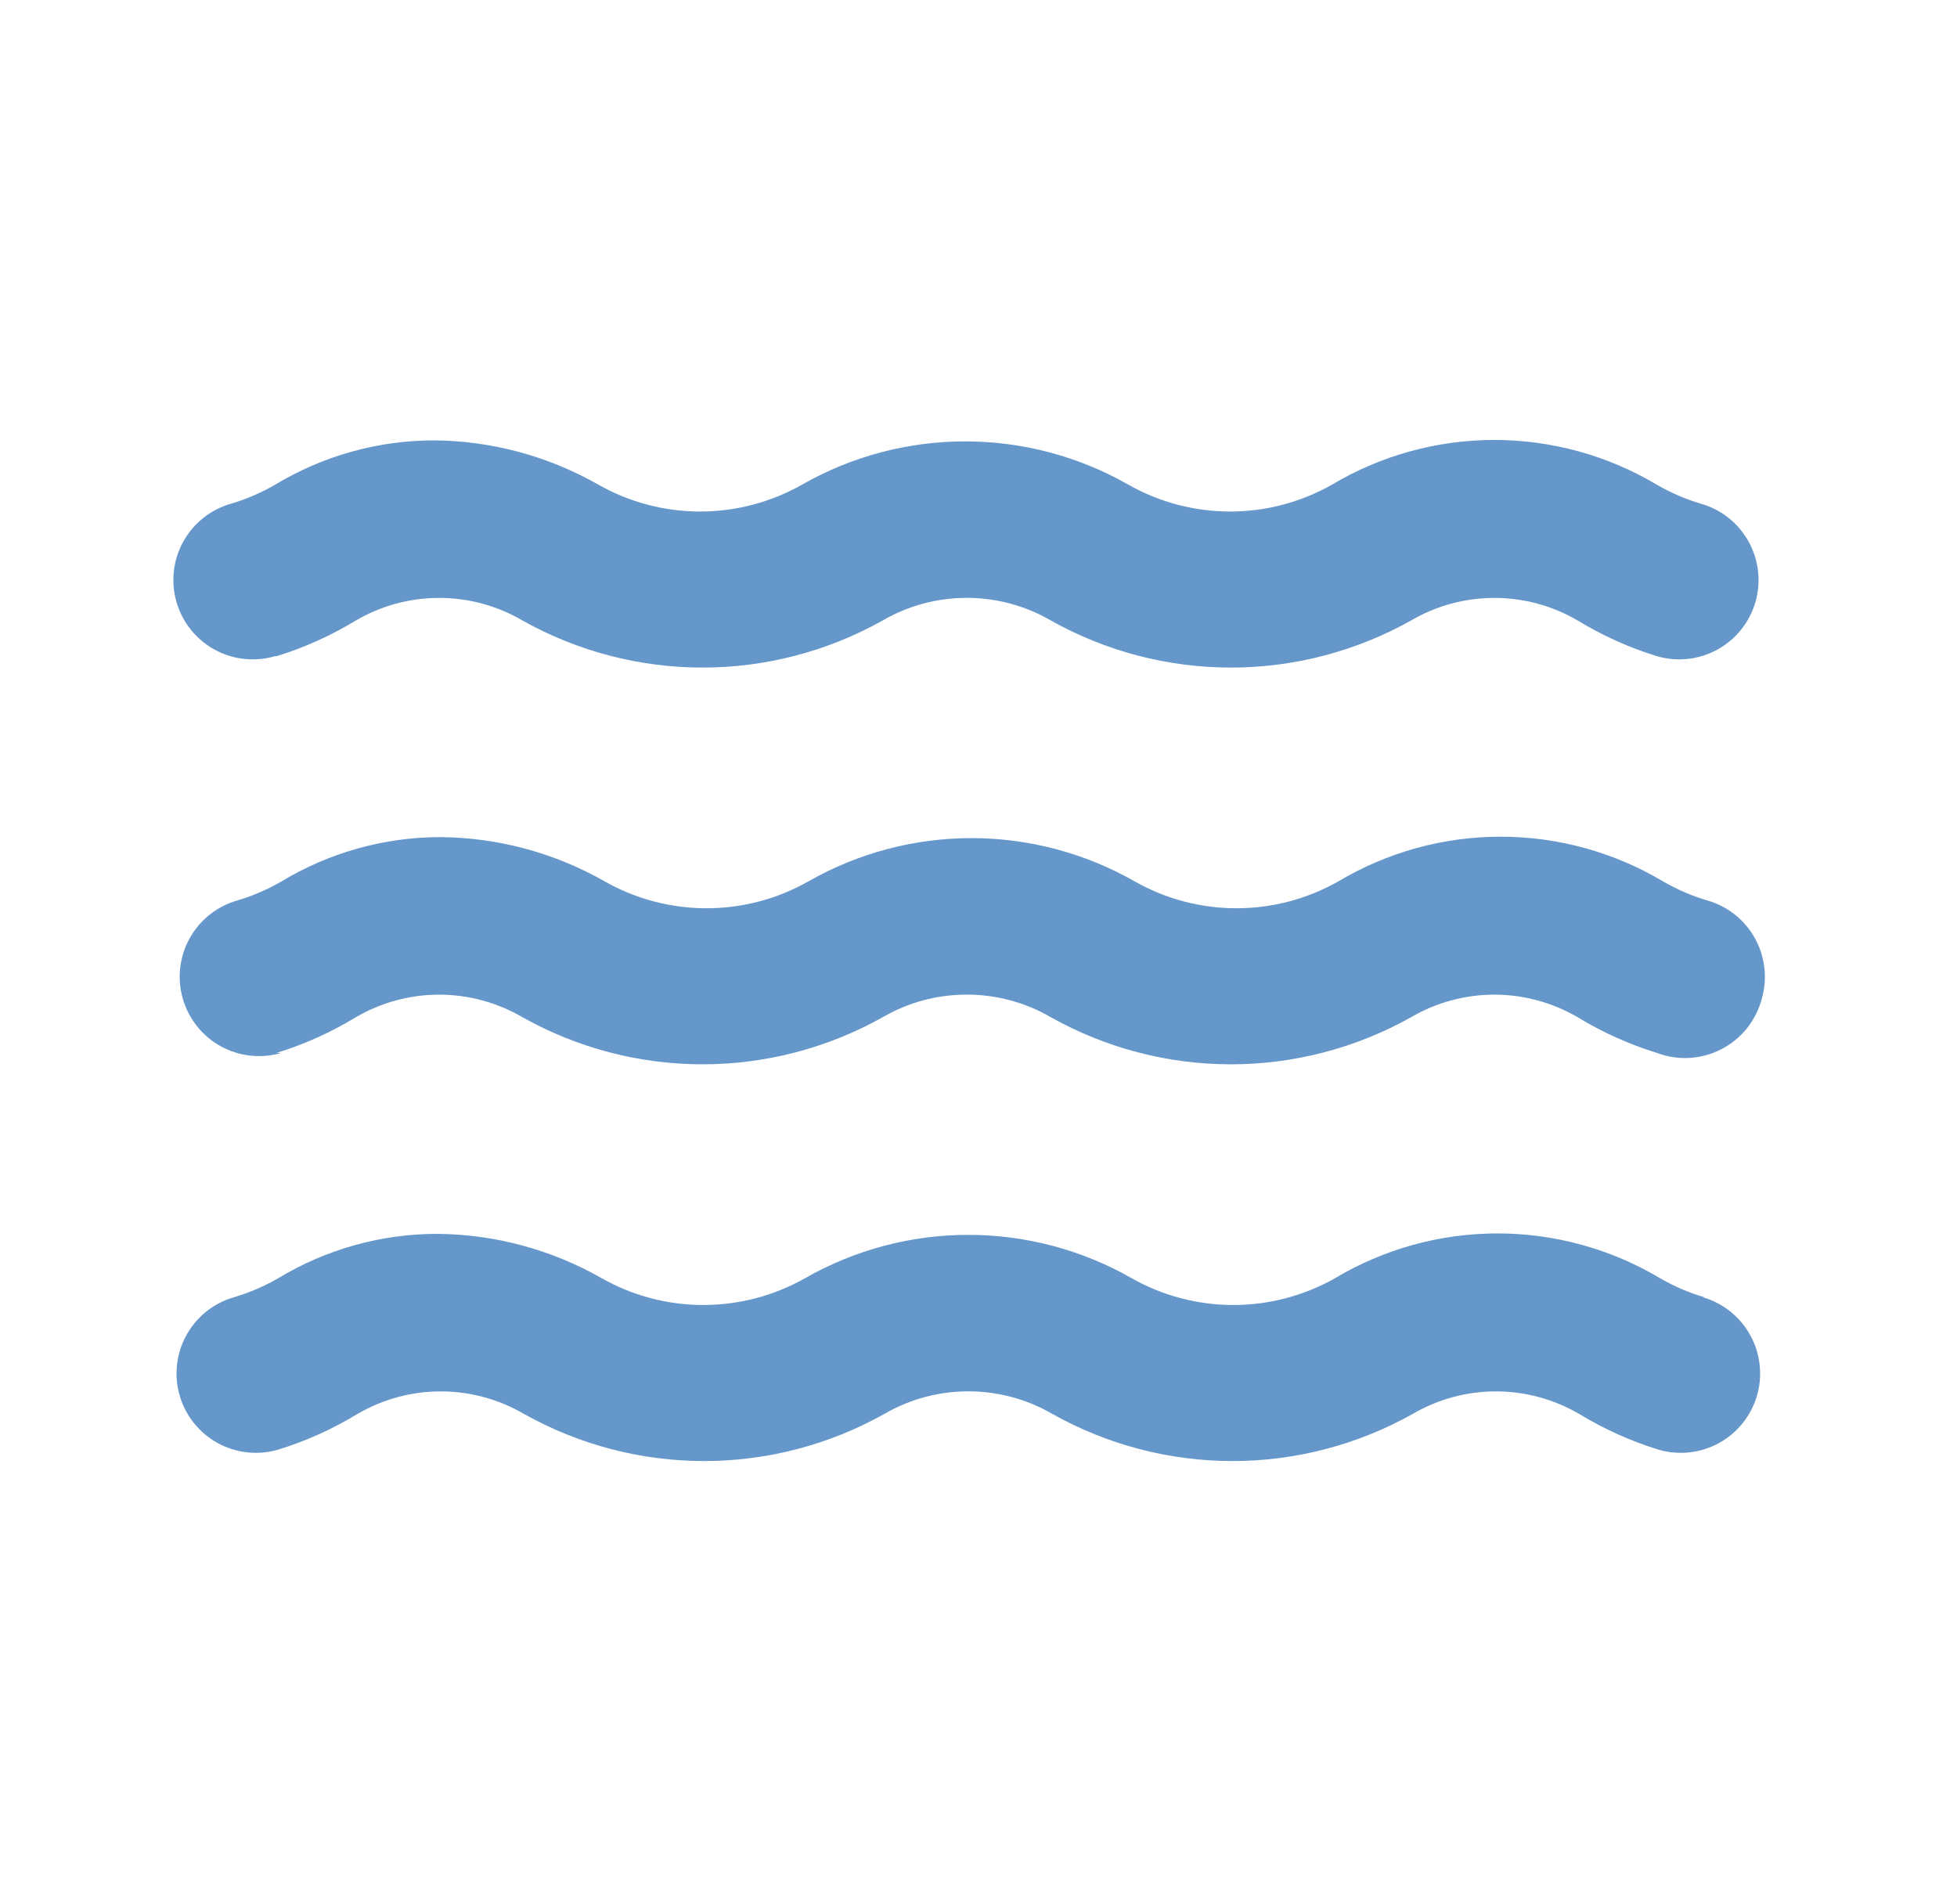 <svg width="37" height="36" viewBox="0 0 37 36" fill="none" xmlns="http://www.w3.org/2000/svg">
<path d="M32.228 24.525C31.934 24.439 31.652 24.318 31.388 24.165C30.458 23.61 29.395 23.317 28.313 23.317C27.23 23.317 26.167 23.61 25.238 24.165C24.652 24.496 23.991 24.67 23.318 24.67C22.645 24.67 21.983 24.496 21.398 24.165C20.457 23.627 19.392 23.344 18.308 23.344C17.224 23.344 16.159 23.627 15.218 24.165C14.632 24.496 13.97 24.67 13.298 24.67C12.625 24.67 11.963 24.496 11.378 24.165C10.427 23.622 9.353 23.332 8.258 23.325C7.2 23.327 6.163 23.618 5.258 24.165C4.993 24.318 4.711 24.439 4.418 24.525C4.036 24.636 3.714 24.895 3.522 25.244C3.331 25.593 3.286 26.003 3.398 26.385C3.509 26.767 3.768 27.089 4.116 27.28C4.465 27.471 4.876 27.516 5.258 27.405C5.784 27.243 6.287 27.016 6.758 26.73C7.236 26.451 7.779 26.303 8.333 26.303C8.886 26.303 9.43 26.451 9.908 26.73C10.948 27.313 12.12 27.62 13.313 27.62C14.505 27.62 15.678 27.313 16.718 26.73C17.201 26.449 17.749 26.302 18.308 26.302C18.866 26.302 19.415 26.449 19.898 26.73C20.938 27.313 22.11 27.62 23.303 27.62C24.495 27.62 25.668 27.313 26.708 26.73C27.186 26.451 27.729 26.303 28.283 26.303C28.836 26.303 29.38 26.451 29.858 26.73C30.328 27.016 30.832 27.243 31.358 27.405C31.74 27.516 32.15 27.471 32.499 27.28C32.848 27.089 33.106 26.767 33.218 26.385C33.329 26.003 33.284 25.593 33.093 25.244C32.902 24.895 32.58 24.636 32.198 24.525L32.228 24.525ZM5.228 12.405C5.754 12.243 6.257 12.016 6.728 11.73C7.206 11.45 7.749 11.303 8.303 11.303C8.856 11.303 9.4 11.45 9.878 11.73C10.918 12.313 12.09 12.62 13.283 12.62C14.475 12.62 15.648 12.313 16.688 11.73C17.171 11.449 17.719 11.302 18.278 11.302C18.836 11.302 19.385 11.449 19.868 11.73C20.908 12.313 22.08 12.62 23.273 12.62C24.465 12.62 25.638 12.313 26.678 11.73C27.155 11.45 27.699 11.303 28.253 11.303C28.806 11.303 29.35 11.45 29.828 11.73C30.298 12.016 30.802 12.243 31.328 12.405C31.517 12.46 31.715 12.477 31.911 12.456C32.106 12.435 32.296 12.375 32.469 12.28C32.642 12.185 32.794 12.058 32.917 11.904C33.041 11.751 33.133 11.574 33.188 11.385C33.243 11.196 33.26 10.998 33.239 10.802C33.217 10.606 33.158 10.416 33.063 10.244C32.968 10.071 32.84 9.919 32.687 9.795C32.533 9.672 32.357 9.58 32.168 9.525C31.874 9.439 31.592 9.318 31.328 9.165C30.398 8.61 29.335 8.317 28.253 8.317C27.17 8.317 26.107 8.61 25.178 9.165C24.592 9.496 23.931 9.67 23.258 9.67C22.585 9.67 21.923 9.496 21.338 9.165C20.397 8.627 19.332 8.344 18.248 8.344C17.164 8.344 16.099 8.627 15.158 9.165C14.572 9.496 13.911 9.67 13.238 9.67C12.565 9.67 11.903 9.496 11.318 9.165C10.367 8.622 9.293 8.332 8.198 8.325C7.14 8.327 6.103 8.618 5.198 9.165C4.933 9.318 4.651 9.439 4.358 9.525C3.976 9.636 3.654 9.895 3.462 10.244C3.271 10.592 3.226 11.003 3.338 11.385C3.449 11.767 3.708 12.089 4.056 12.28C4.405 12.472 4.816 12.516 5.198 12.405L5.228 12.405ZM5.228 19.905C5.754 19.743 6.257 19.516 6.728 19.23C7.206 18.951 7.749 18.803 8.303 18.803C8.856 18.803 9.4 18.951 9.878 19.23C10.918 19.813 12.09 20.12 13.283 20.12C14.475 20.12 15.648 19.813 16.688 19.23C17.171 18.949 17.719 18.802 18.278 18.802C18.836 18.802 19.385 18.949 19.868 19.23C20.908 19.813 22.08 20.12 23.273 20.12C24.465 20.12 25.638 19.813 26.678 19.23C27.155 18.951 27.699 18.803 28.253 18.803C28.806 18.803 29.35 18.951 29.828 19.23C30.298 19.516 30.802 19.743 31.328 19.905C31.524 19.979 31.734 20.011 31.944 19.999C32.153 19.987 32.358 19.931 32.544 19.835C32.731 19.739 32.895 19.605 33.027 19.441C33.158 19.277 33.254 19.088 33.308 18.885C33.419 18.503 33.374 18.093 33.183 17.744C32.992 17.395 32.67 17.136 32.288 17.025C31.994 16.939 31.712 16.818 31.448 16.665C30.518 16.11 29.455 15.817 28.373 15.817C27.29 15.817 26.227 16.11 25.298 16.665C24.712 16.996 24.051 17.17 23.378 17.17C22.705 17.17 22.043 16.996 21.458 16.665C20.517 16.127 19.452 15.844 18.368 15.844C17.284 15.844 16.219 16.127 15.278 16.665C14.692 16.996 14.03 17.17 13.358 17.17C12.685 17.17 12.023 16.996 11.438 16.665C10.487 16.122 9.413 15.832 8.318 15.825C7.26 15.827 6.223 16.118 5.318 16.665C5.053 16.818 4.771 16.939 4.478 17.025C4.096 17.136 3.774 17.395 3.582 17.744C3.391 18.093 3.346 18.503 3.458 18.885C3.569 19.267 3.828 19.589 4.176 19.78C4.525 19.971 4.936 20.016 5.318 19.905L5.228 19.905Z" fill="#6597CA"/>
</svg>
